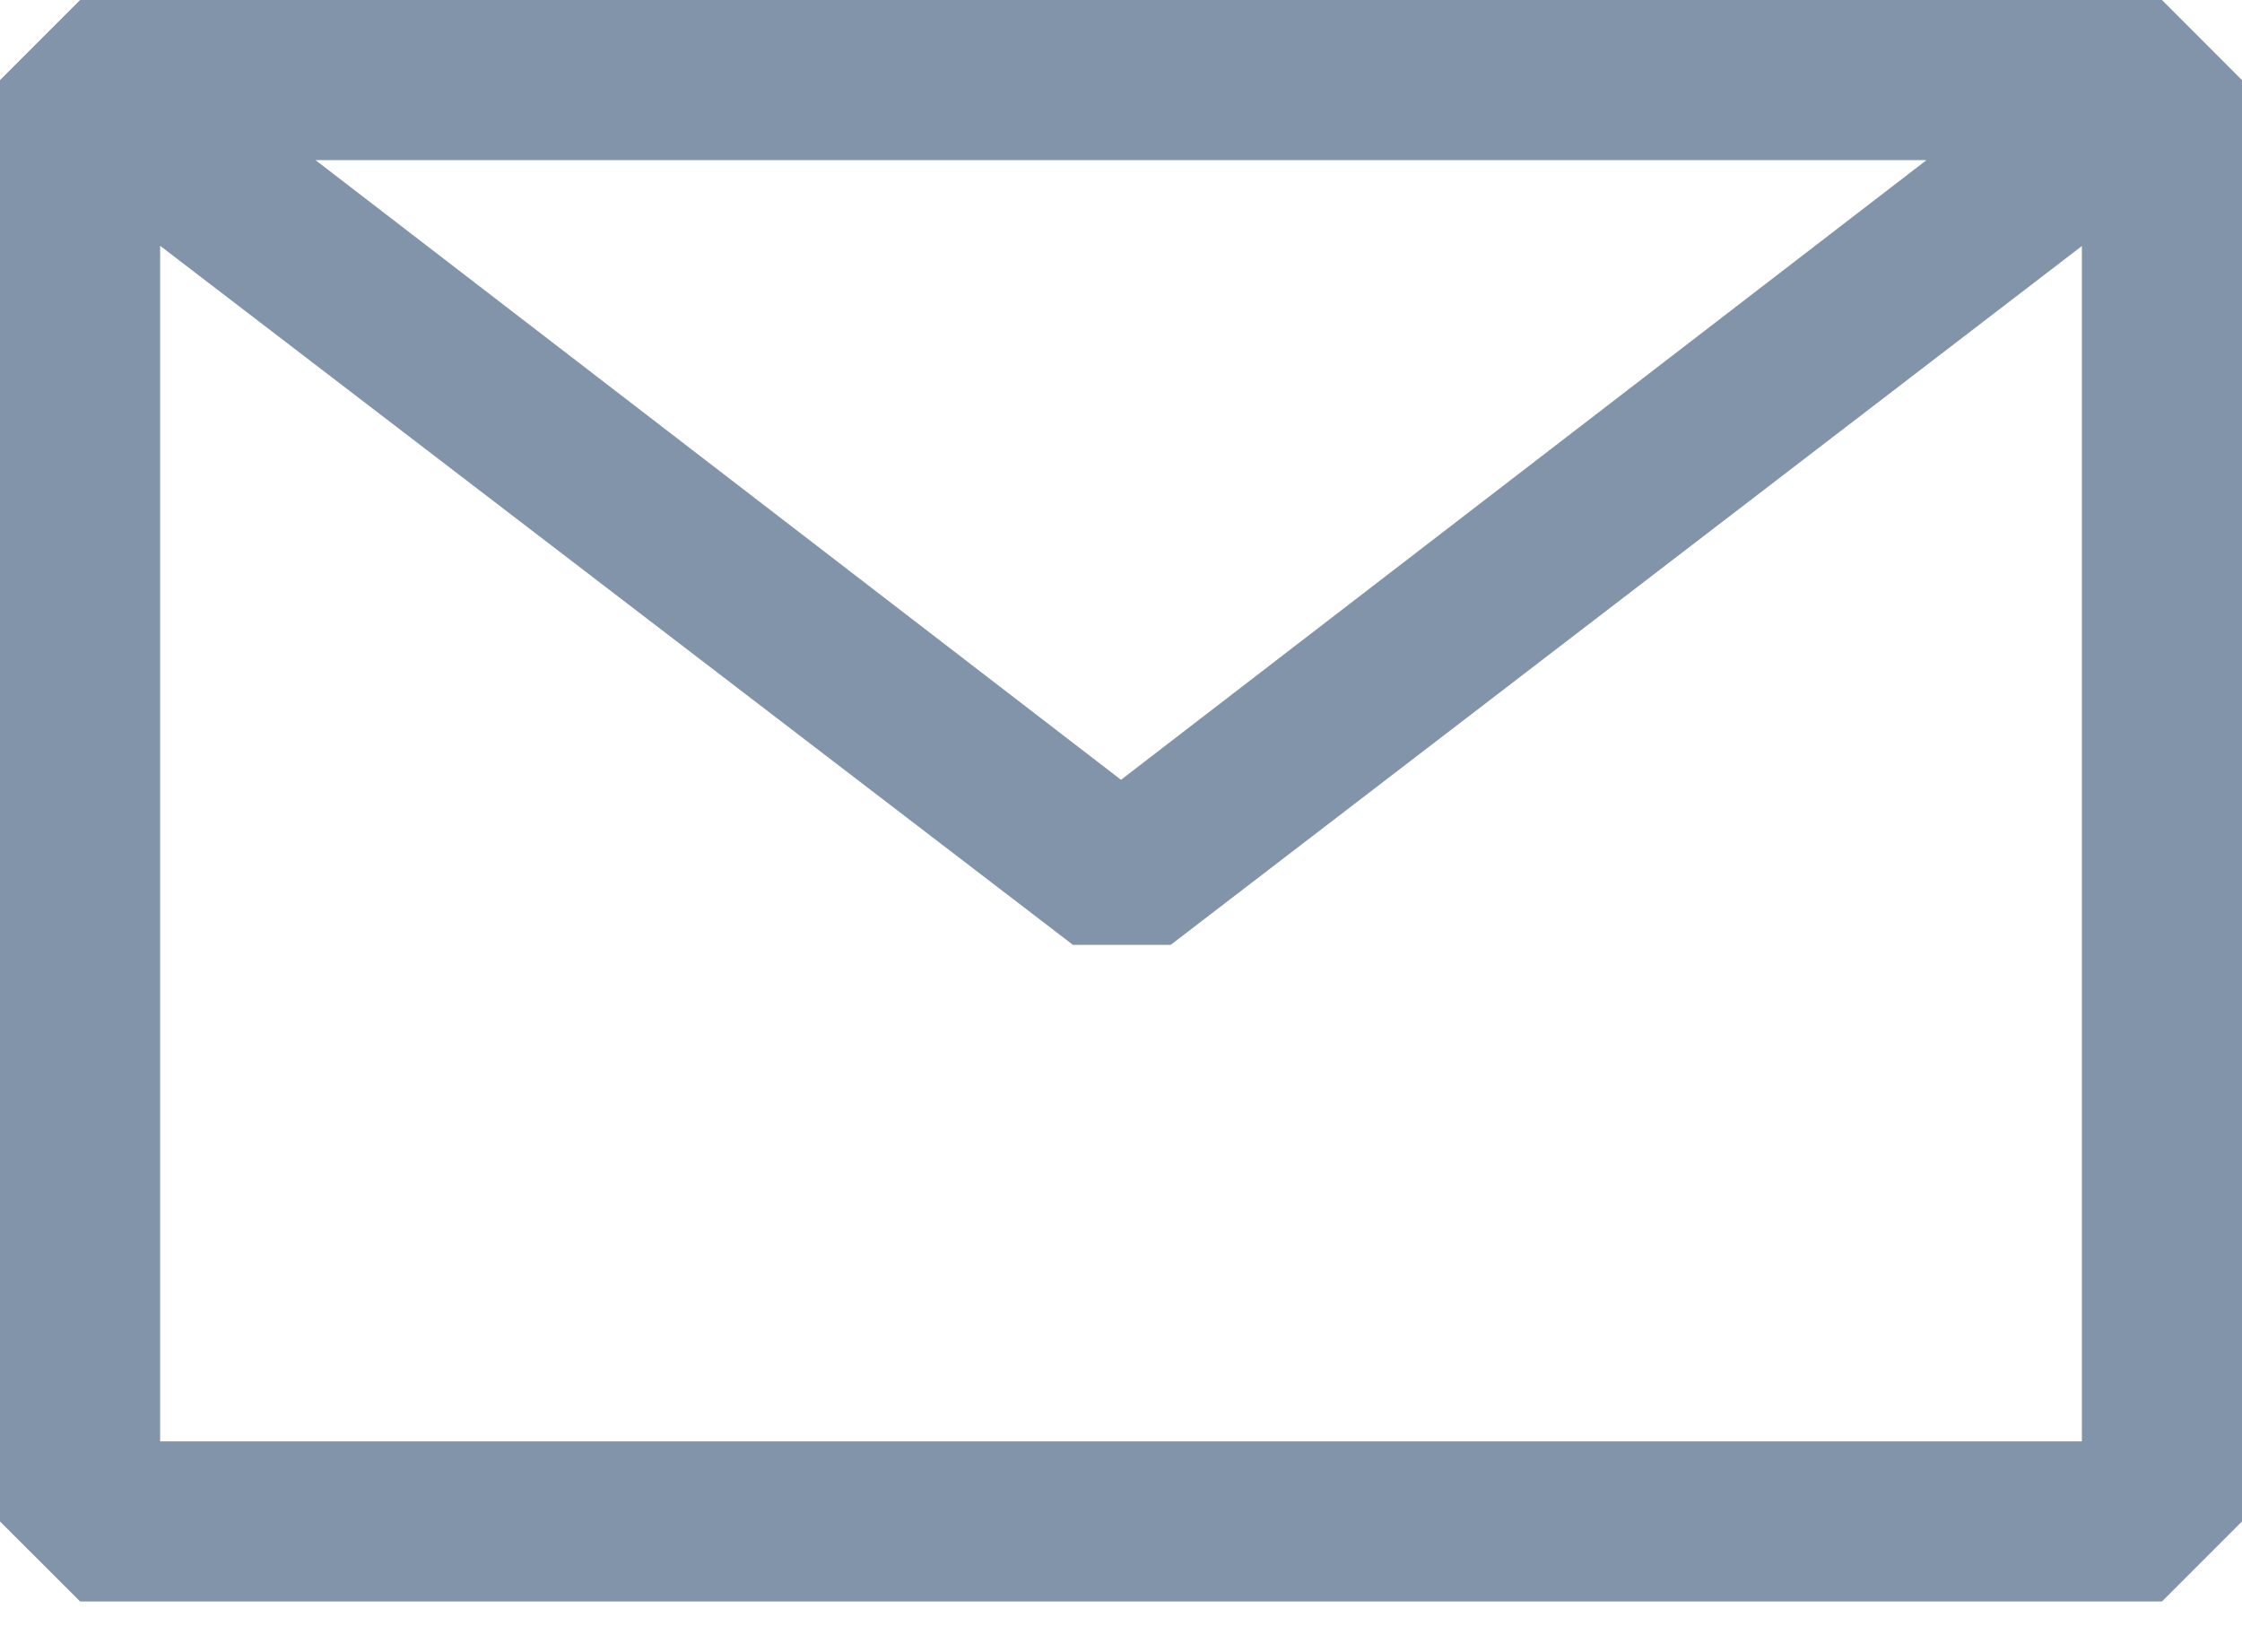 <svg width="19" height="14" viewBox="0 0 19 14" fill="none" xmlns="http://www.w3.org/2000/svg">
<path fill-rule="evenodd" clip-rule="evenodd" d="M-3.05176e-05 0.679L0.679 0H18.322L19 0.679V12.893L18.322 13.571H0.679L-3.05176e-05 12.893V0.679ZM1.357 2.083V12.214H17.643V2.085L9.921 8.007H9.093L1.357 2.083ZM16.326 1.357H2.674L9.5 6.608L16.326 1.357Z" fill="#8294A9"/>
</svg>

